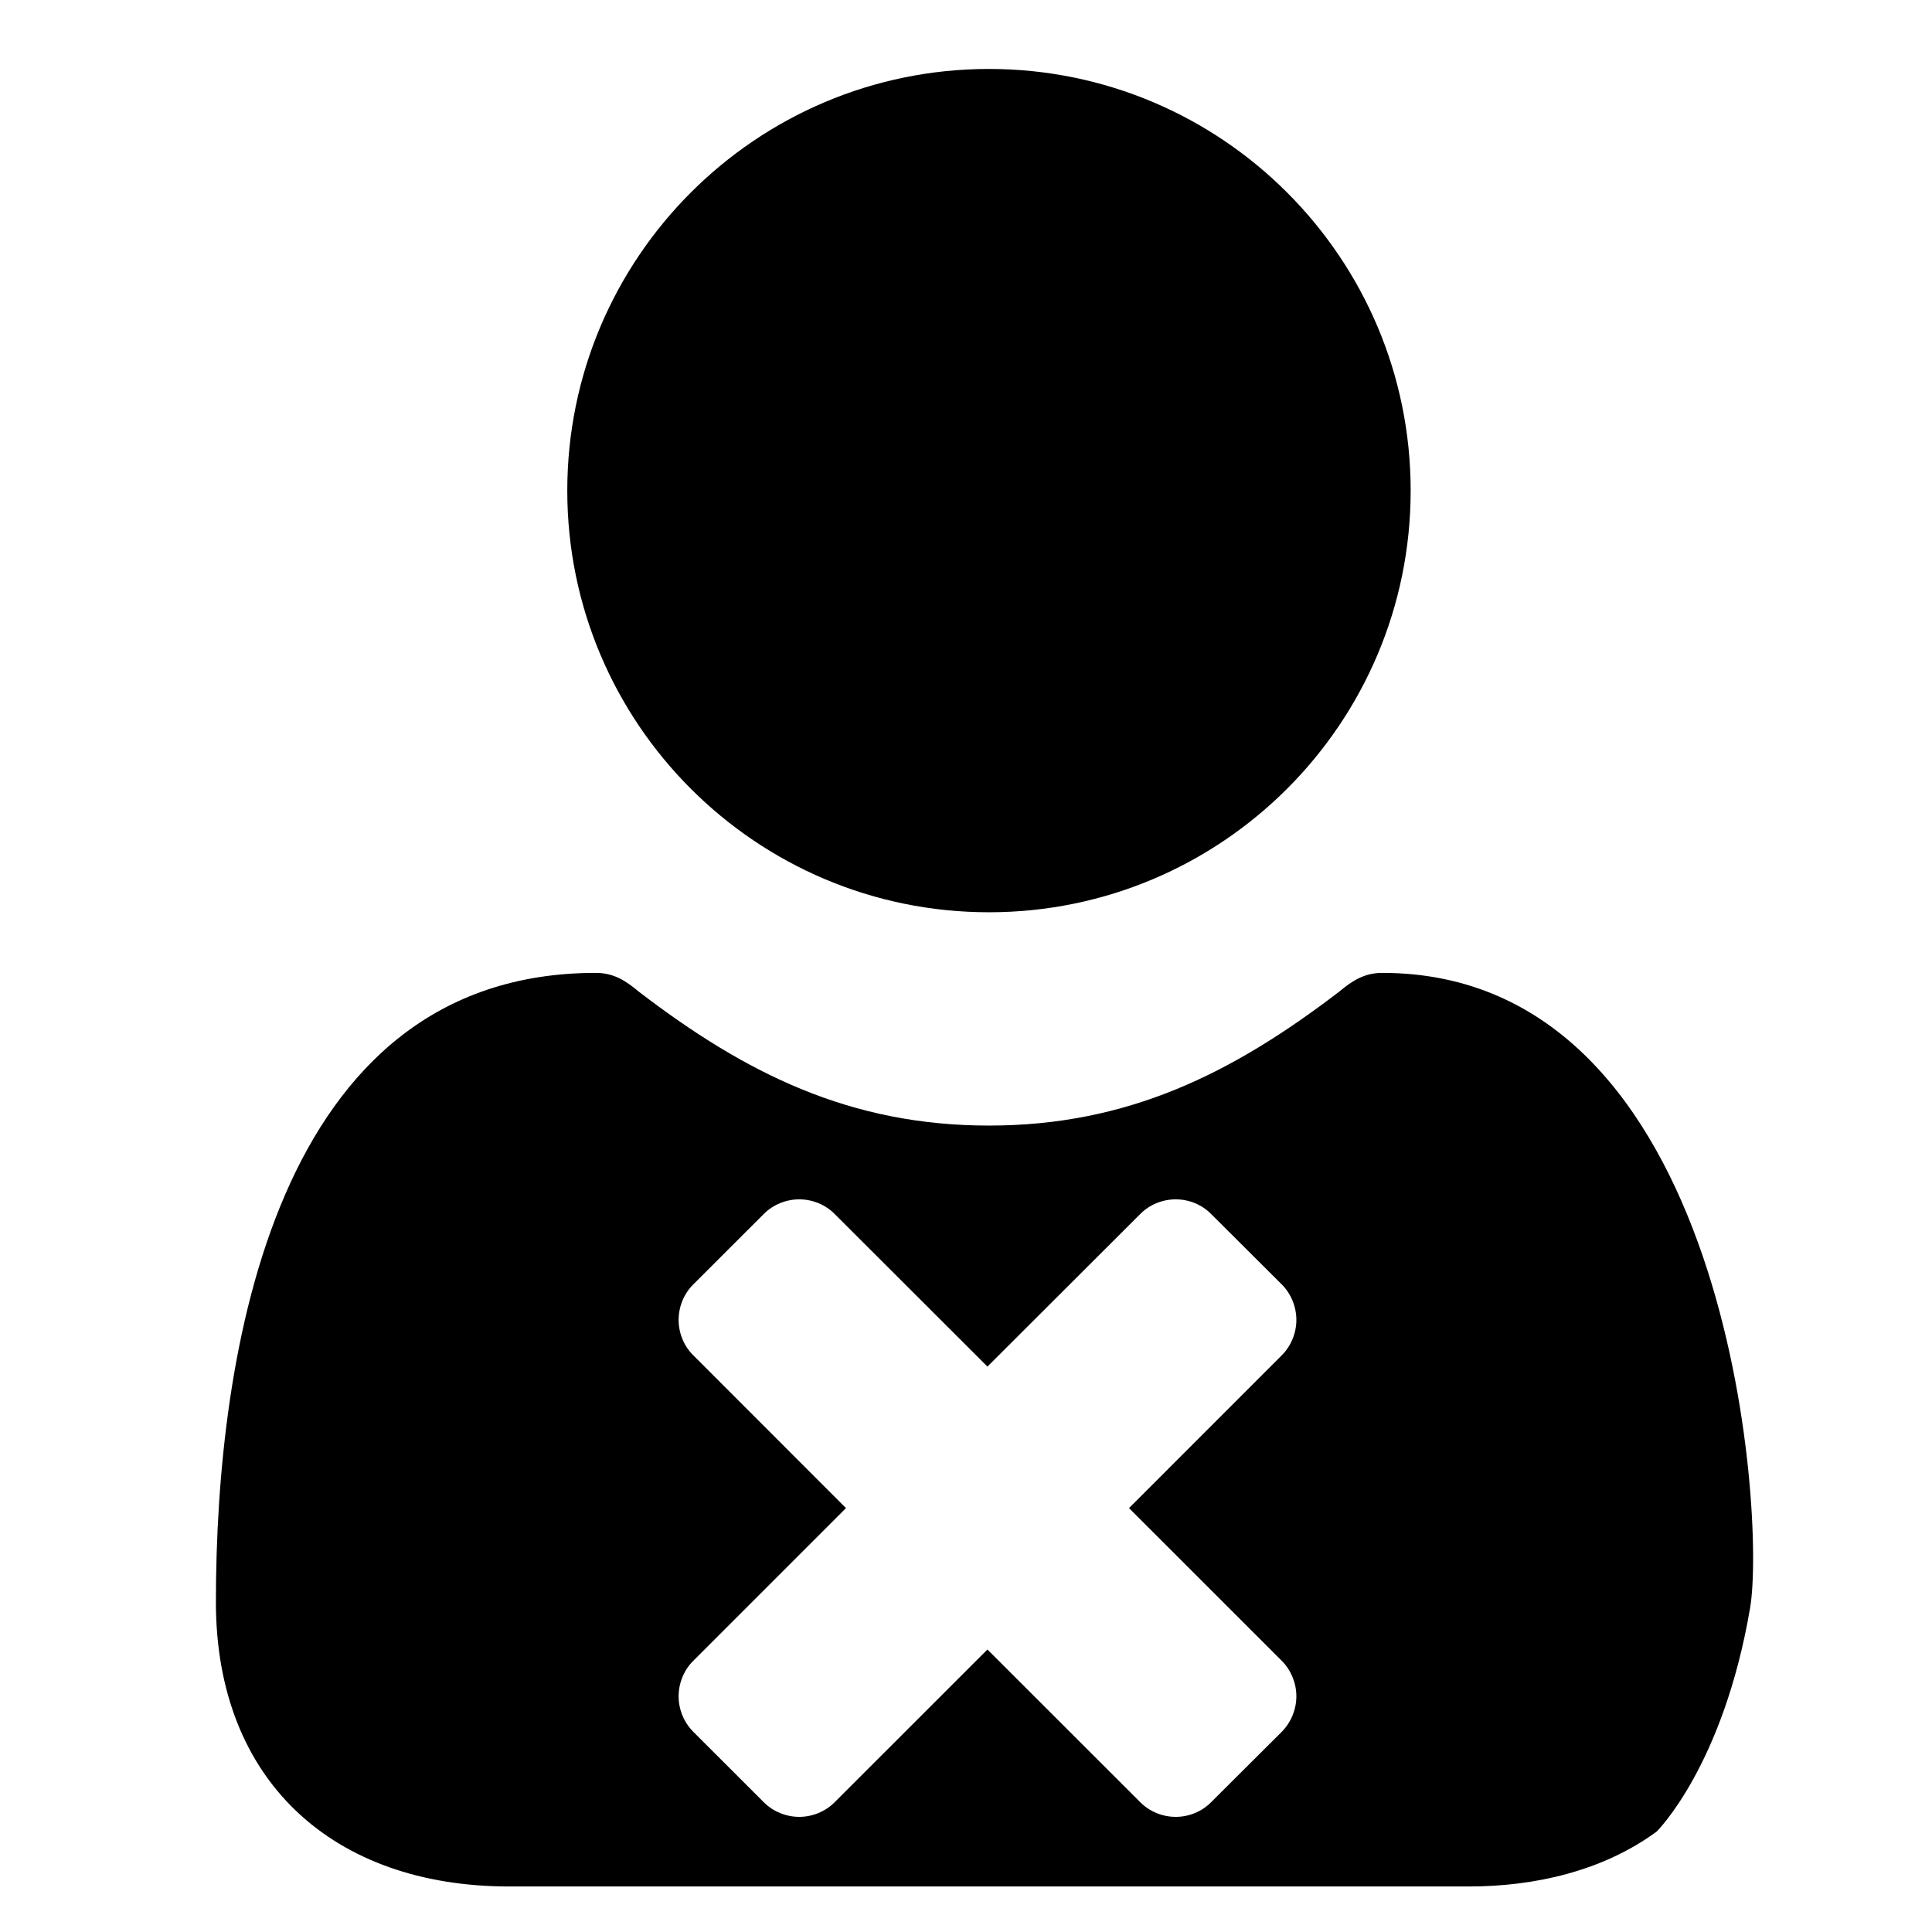 <?xml version="1.0" encoding="utf-8"?>
<!-- Generator: Adobe Illustrator 15.1.0, SVG Export Plug-In . SVG Version: 6.00 Build 0)  -->
<!DOCTYPE svg PUBLIC "-//W3C//DTD SVG 1.1//EN" "http://www.w3.org/Graphics/SVG/1.1/DTD/svg11.dtd">
<svg version="1.1" id="Layer_1" xmlns="http://www.w3.org/2000/svg" xmlns:xlink="http://www.w3.org/1999/xlink" x="0px" y="0px"
	 width="32px" height="32px" viewBox="0 0 32 32" style="enable-background:new 0 0 32 32;" xml:space="preserve">
<path d="M9.396,8.126c0-3.854,3.129-6.984,6.984-6.984c3.856,0,6.985,3.13,6.985,6.984c0,3.856-3.129,6.984-6.985,6.984
	C12.524,15.11,9.396,11.982,9.396,8.126z"/>
<g>
	<path d="M22.895,16.114c-0.293,0-0.494,0.127-0.711,0.309c-1.783,1.365-3.511,2.22-5.804,2.22c-2.292,0-4.02-0.854-5.802-2.22
		c-0.217-0.183-0.418-0.309-0.709-0.309c-5.329,0-6.293,6.312-6.293,10.421c0,2.966,1.946,4.711,4.856,4.711h15.897
		c1.09,0,2.218-0.255,3.11-0.909c0,0,1.104-1.086,1.549-3.71C29.246,25.104,28.663,16.115,22.895,16.114z M21.232,27.51
		c0.153,0.154,0.24,0.37,0.24,0.586c0,0.215-0.087,0.43-0.24,0.586l-1.174,1.17c-0.154,0.155-0.367,0.241-0.584,0.241
		s-0.432-0.086-0.586-0.241l-2.533-2.531l-2.532,2.531c-0.155,0.155-0.37,0.241-0.585,0.241c-0.215,0-0.431-0.086-0.586-0.241
		l-1.171-1.17c-0.155-0.156-0.241-0.371-0.241-0.586c0-0.216,0.086-0.432,0.241-0.586l2.531-2.531l-2.531-2.533
		c-0.155-0.153-0.241-0.369-0.241-0.584c0-0.217,0.086-0.432,0.241-0.586l1.171-1.17c0.155-0.156,0.371-0.241,0.586-0.241
		c0.215,0,0.431,0.085,0.585,0.241l2.532,2.529l2.533-2.529c0.154-0.156,0.369-0.241,0.586-0.241s0.43,0.085,0.584,0.241l1.174,1.17
		c0.153,0.154,0.24,0.369,0.24,0.586c0,0.215-0.087,0.431-0.24,0.584L18.7,24.979L21.232,27.51z"/>
</g>
</svg>
